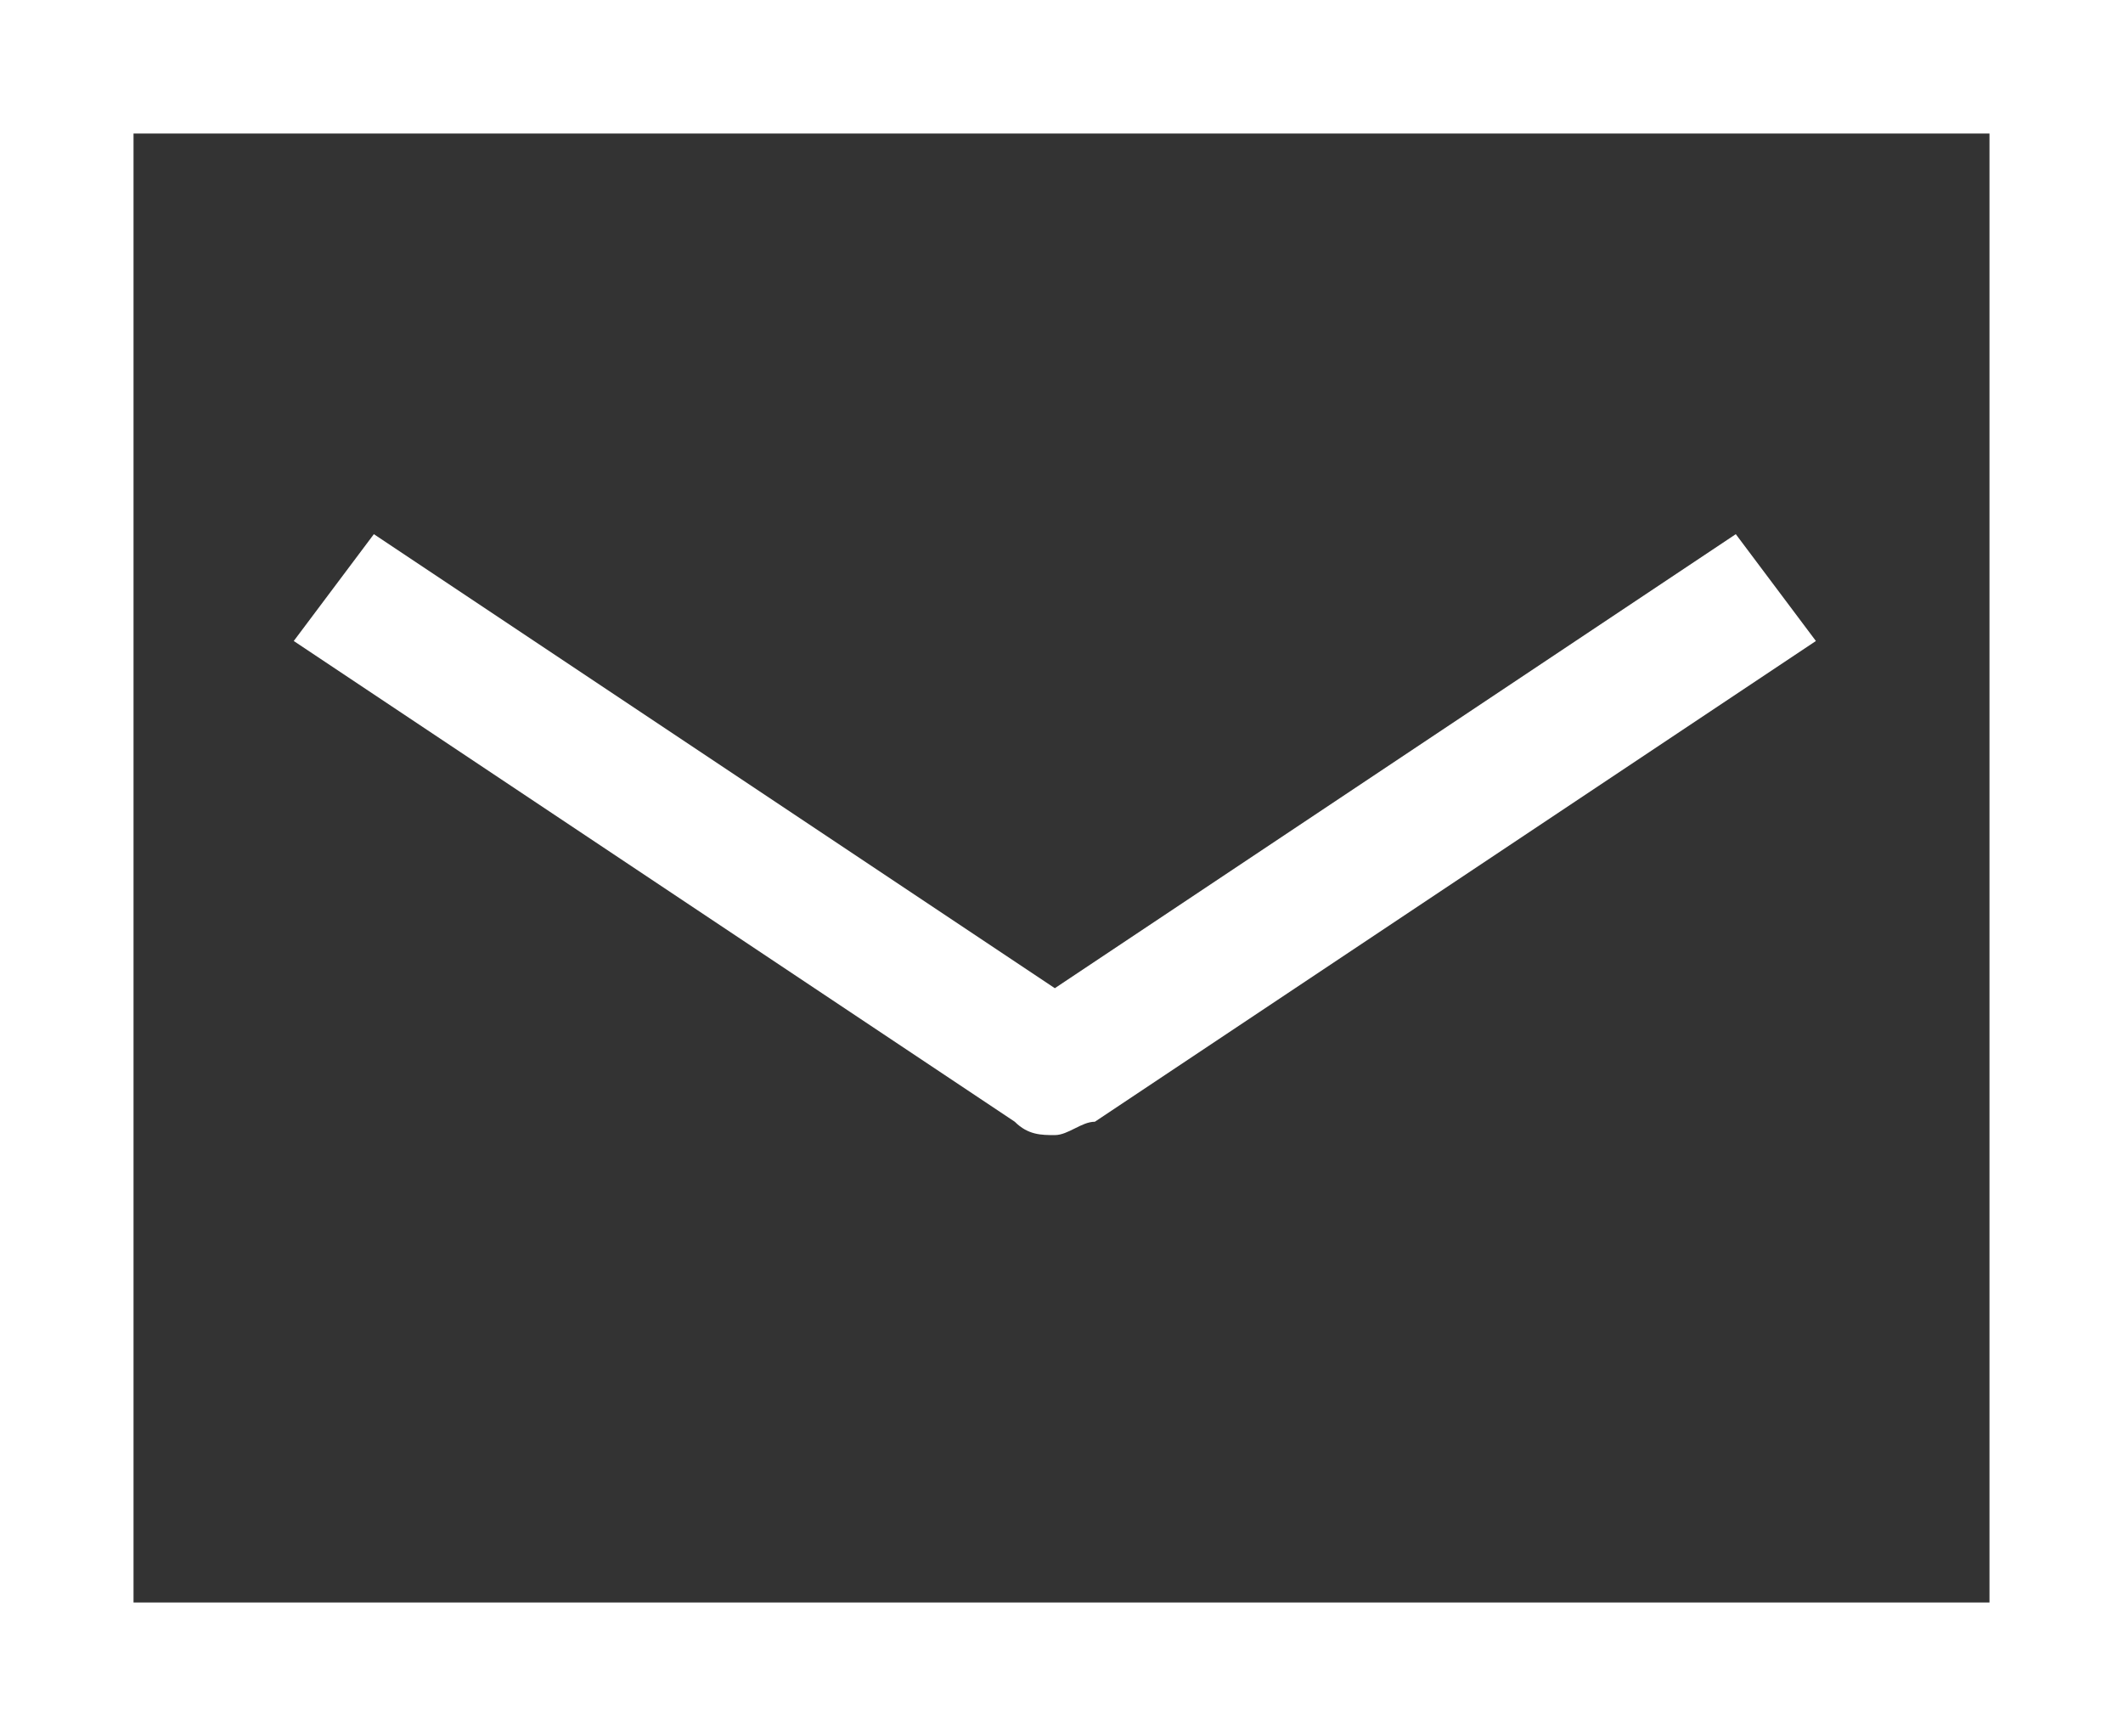 <?xml version="1.0" encoding="utf-8"?>
<!-- Generator: Adobe Illustrator 26.5.0, SVG Export Plug-In . SVG Version: 6.00 Build 0)  -->
<svg version="1.1" id="レイヤー_1" xmlns="http://www.w3.org/2000/svg" xmlns:xlink="http://www.w3.org/1999/xlink" x="0px"
	 y="0px" viewBox="0 0 15.9 13" style="enable-background:new 0 0 15.9 13;" xml:space="preserve">
<rect x="0" y="0" width="15.9" height="13" fill="#333333" stroke="none"/>
<style type="text/css">
	.st0{fill:#FFFFFF;}
</style>
<g id="icon" transform="translate(-5.5 -12.5)">
	<path id="パス_44" class="st0" d="M21.4,25.5H5.5v-13h15.9V25.5z M6.5,24.5h13.9v-11H6.5V24.5z"/>
	<path id="パス_45" class="st0" d="M13.4,21c-0.1,0-0.2,0-0.3-0.1l-5.4-3.6l0.6-0.8l5.1,3.4l5.1-3.4l0.6,0.8l-5.4,3.6
		C13.6,20.9,13.5,21,13.4,21z"/>
</g>
</svg>
